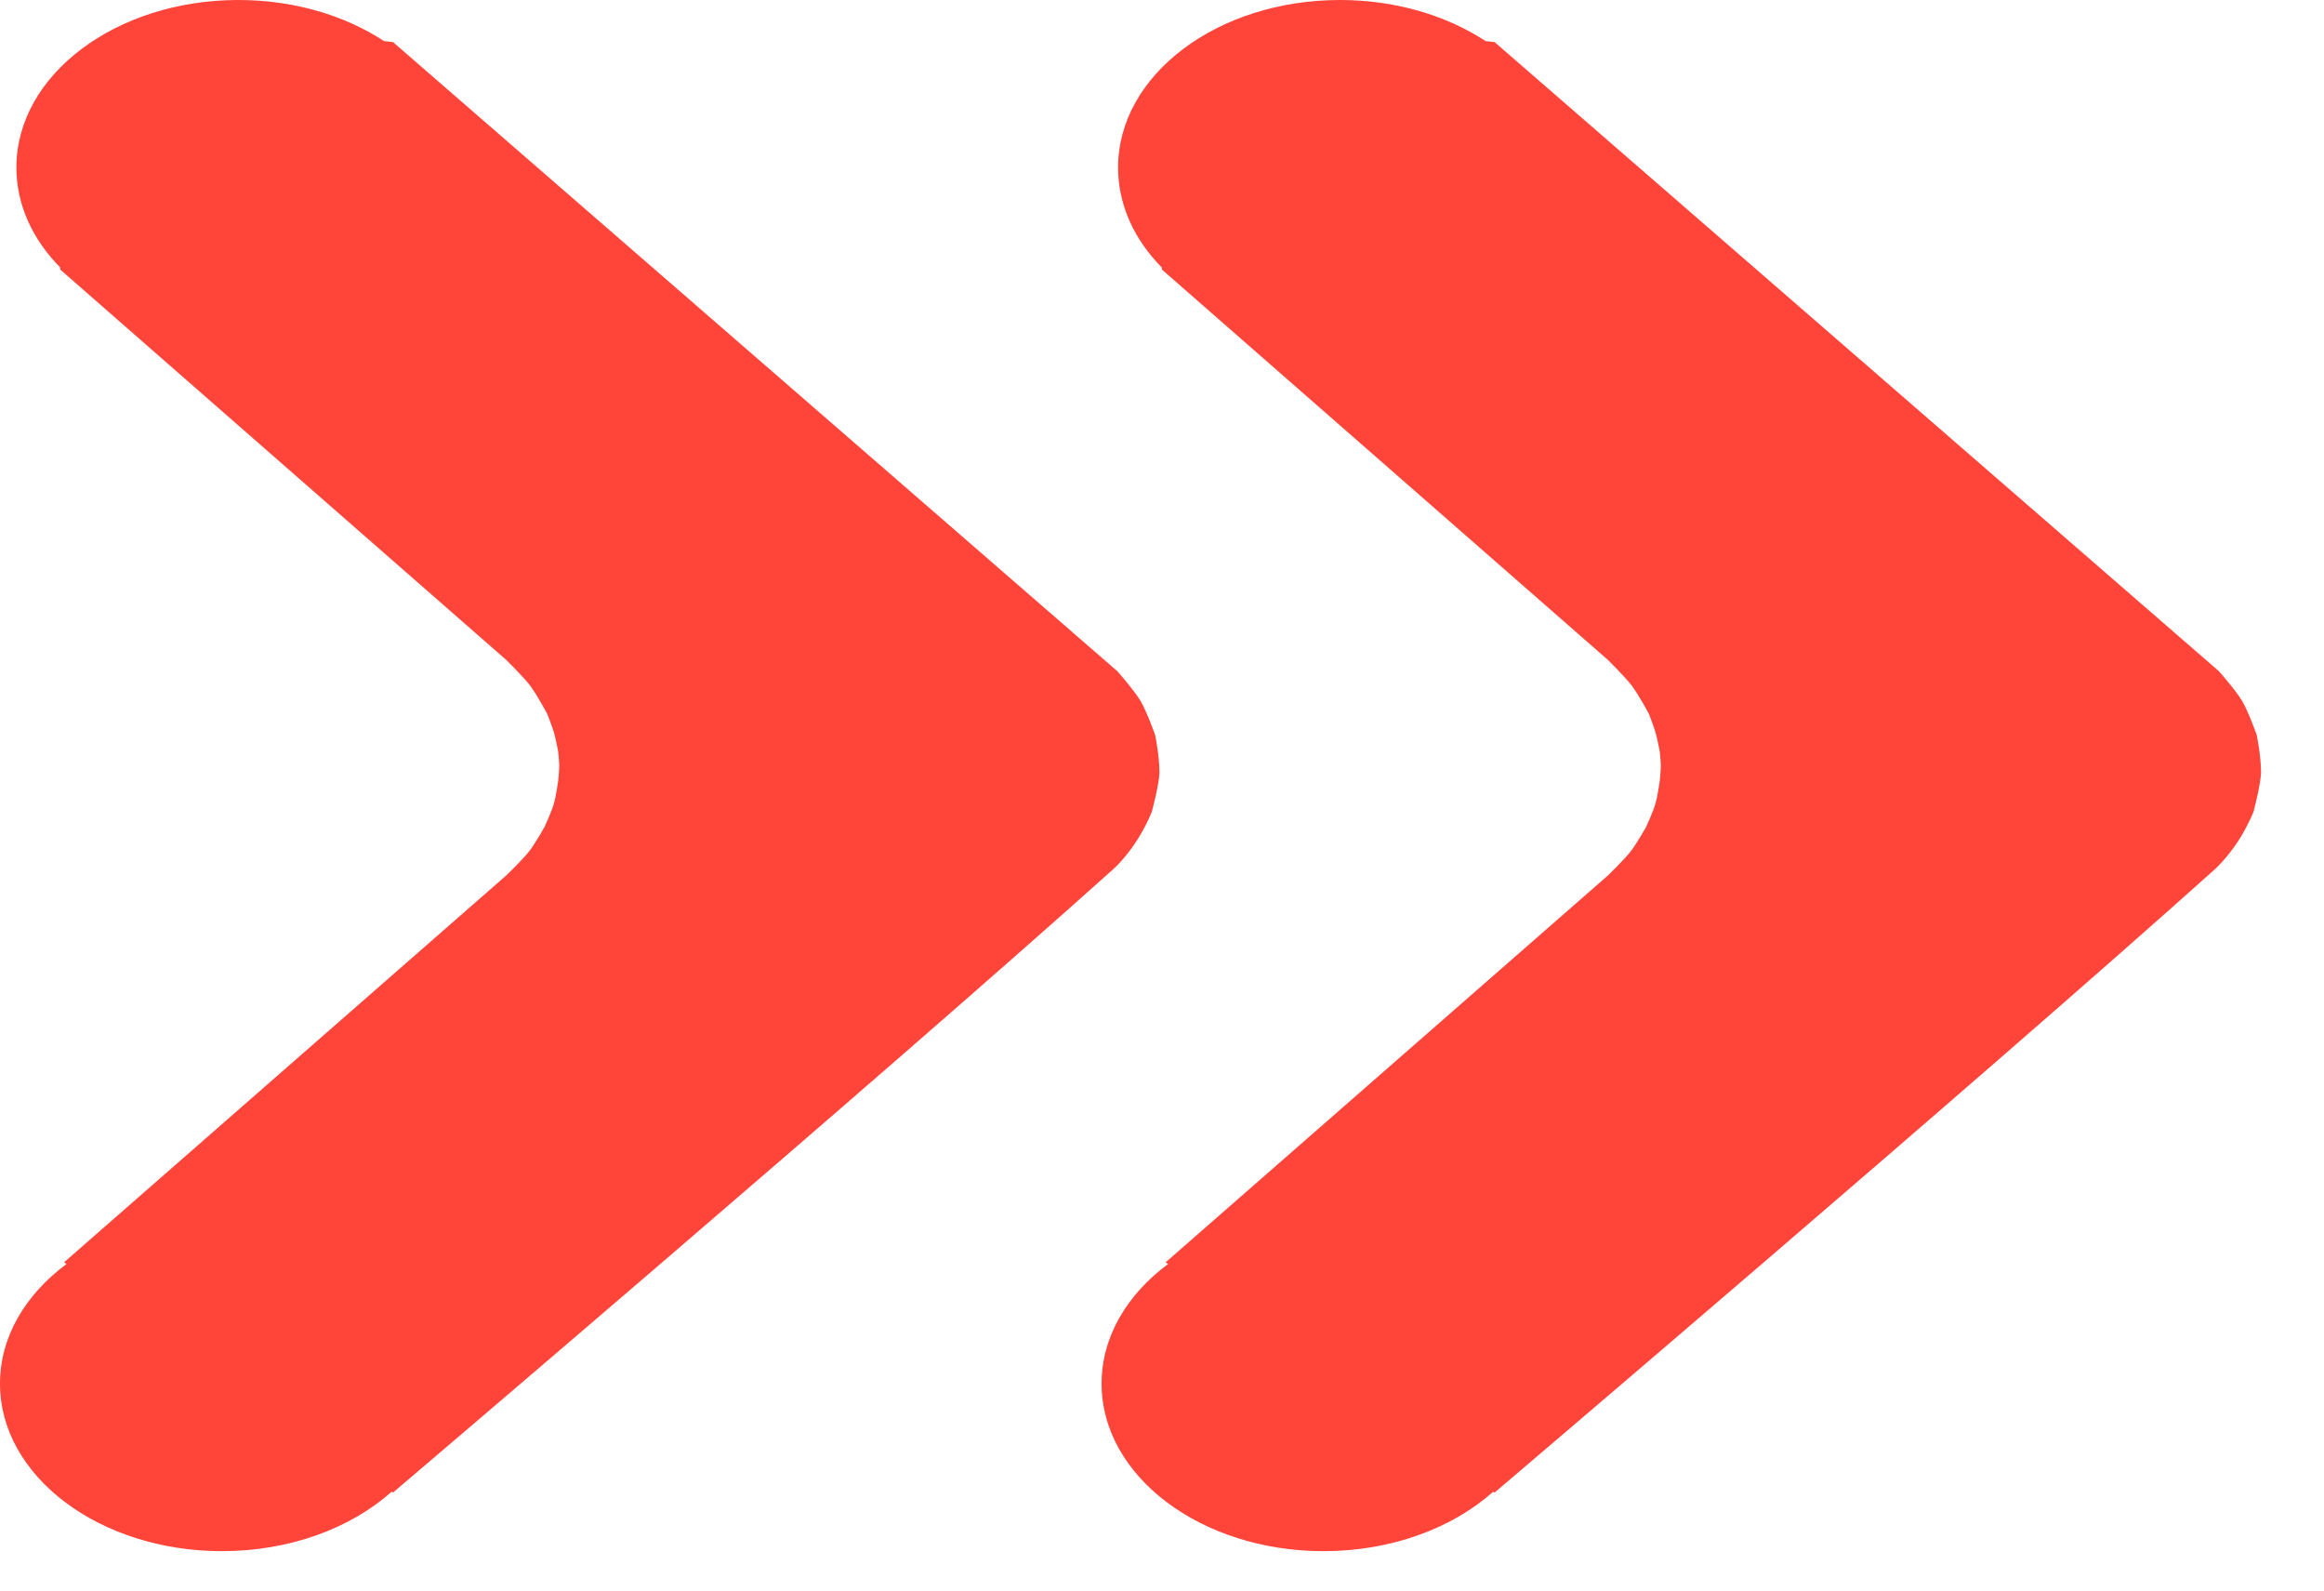 <?xml version="1.0" encoding="UTF-8" standalone="no"?>
<svg width="19px" height="13px" viewBox="0 0 19 13" version="1.1" xmlns="http://www.w3.org/2000/svg" xmlns:xlink="http://www.w3.org/1999/xlink">
    <!-- Generator: Sketch 40.2 (33826) - http://www.bohemiancoding.com/sketch -->
    <title>arrows</title>
    <desc>Created with Sketch.</desc>
    <defs></defs>
    <g id="Page-1" stroke="none" stroke-width="1" fill="none" fill-rule="evenodd">
        <g id="arrows" fill="#FF443A">
            <g id="Page-1">
                <g id="arrows">
                    <g id="Page-1">
                        <g id="Logo-on-white-">
                            <g id="Group">
                                <g id="»">
                                    <path d="M12.208,12.192 C11.875,12.489 11.377,12.678 10.821,12.678 C9.819,12.678 9.006,12.065 9.006,11.309 C9.006,10.926 9.214,10.58 9.55,10.331 L9.53,10.317 L13.146,7.155 C13.146,7.155 13.287,7.019 13.339,6.949 C13.386,6.886 13.459,6.757 13.459,6.757 C13.459,6.757 13.516,6.632 13.534,6.569 C13.552,6.508 13.569,6.385 13.569,6.385 C13.569,6.385 13.578,6.302 13.578,6.26 C13.578,6.22 13.569,6.14 13.569,6.14 C13.569,6.14 13.549,6.035 13.534,5.984 C13.519,5.933 13.48,5.833 13.48,5.833 C13.48,5.833 13.394,5.673 13.339,5.602 C13.282,5.528 13.146,5.394 13.146,5.394 L9.498,2.202 C9.498,2.202 9.498,2.197 9.499,2.187 C9.274,1.959 9.141,1.676 9.141,1.369 C9.141,0.613 9.953,0 10.955,0 C11.411,0 11.827,0.127 12.146,0.336 C12.193,0.341 12.219,0.344 12.219,0.344 L18.142,5.487 C18.142,5.487 18.28,5.644 18.33,5.728 C18.383,5.818 18.45,6.007 18.45,6.007 C18.45,6.007 18.485,6.179 18.485,6.309 C18.485,6.407 18.423,6.637 18.423,6.637 C18.423,6.637 18.381,6.742 18.31,6.856 C18.251,6.95 18.17,7.048 18.105,7.107 C16.182,8.831 12.219,12.199 12.219,12.199 L12.208,12.192 L12.208,12.192 L12.208,12.192 Z" id="Combined-Shape"></path>
                                    <path d="M3.202,12.192 C2.869,12.489 2.371,12.678 1.815,12.678 C0.812,12.678 0,12.065 0,11.309 C0,10.926 0.208,10.58 0.544,10.331 L0.524,10.317 L4.139,7.155 C4.139,7.155 4.281,7.019 4.333,6.949 C4.38,6.886 4.453,6.757 4.453,6.757 C4.453,6.757 4.51,6.632 4.528,6.569 C4.546,6.508 4.563,6.385 4.563,6.385 C4.563,6.385 4.572,6.302 4.572,6.26 C4.572,6.22 4.563,6.14 4.563,6.14 C4.563,6.14 4.543,6.035 4.528,5.984 C4.513,5.933 4.473,5.833 4.473,5.833 C4.473,5.833 4.387,5.673 4.333,5.602 C4.276,5.528 4.139,5.394 4.139,5.394 L0.491,2.202 C0.491,2.202 0.492,2.197 0.493,2.187 C0.268,1.959 0.134,1.676 0.134,1.369 C0.134,0.613 0.947,0 1.949,0 C2.405,0 2.821,0.127 3.14,0.336 C3.186,0.341 3.213,0.344 3.213,0.344 L9.136,5.487 C9.136,5.487 9.274,5.644 9.324,5.728 C9.377,5.818 9.444,6.007 9.444,6.007 C9.444,6.007 9.479,6.179 9.479,6.309 C9.479,6.407 9.416,6.637 9.416,6.637 C9.416,6.637 9.375,6.742 9.303,6.856 C9.245,6.95 9.164,7.048 9.098,7.107 C7.176,8.831 3.213,12.199 3.213,12.199 L3.202,12.192 L3.202,12.192 L3.202,12.192 Z" id="Combined-Shape"></path>
                                </g>
                            </g>
                        </g>
                    </g>
                </g>
            </g>
        </g>
    </g>
</svg>